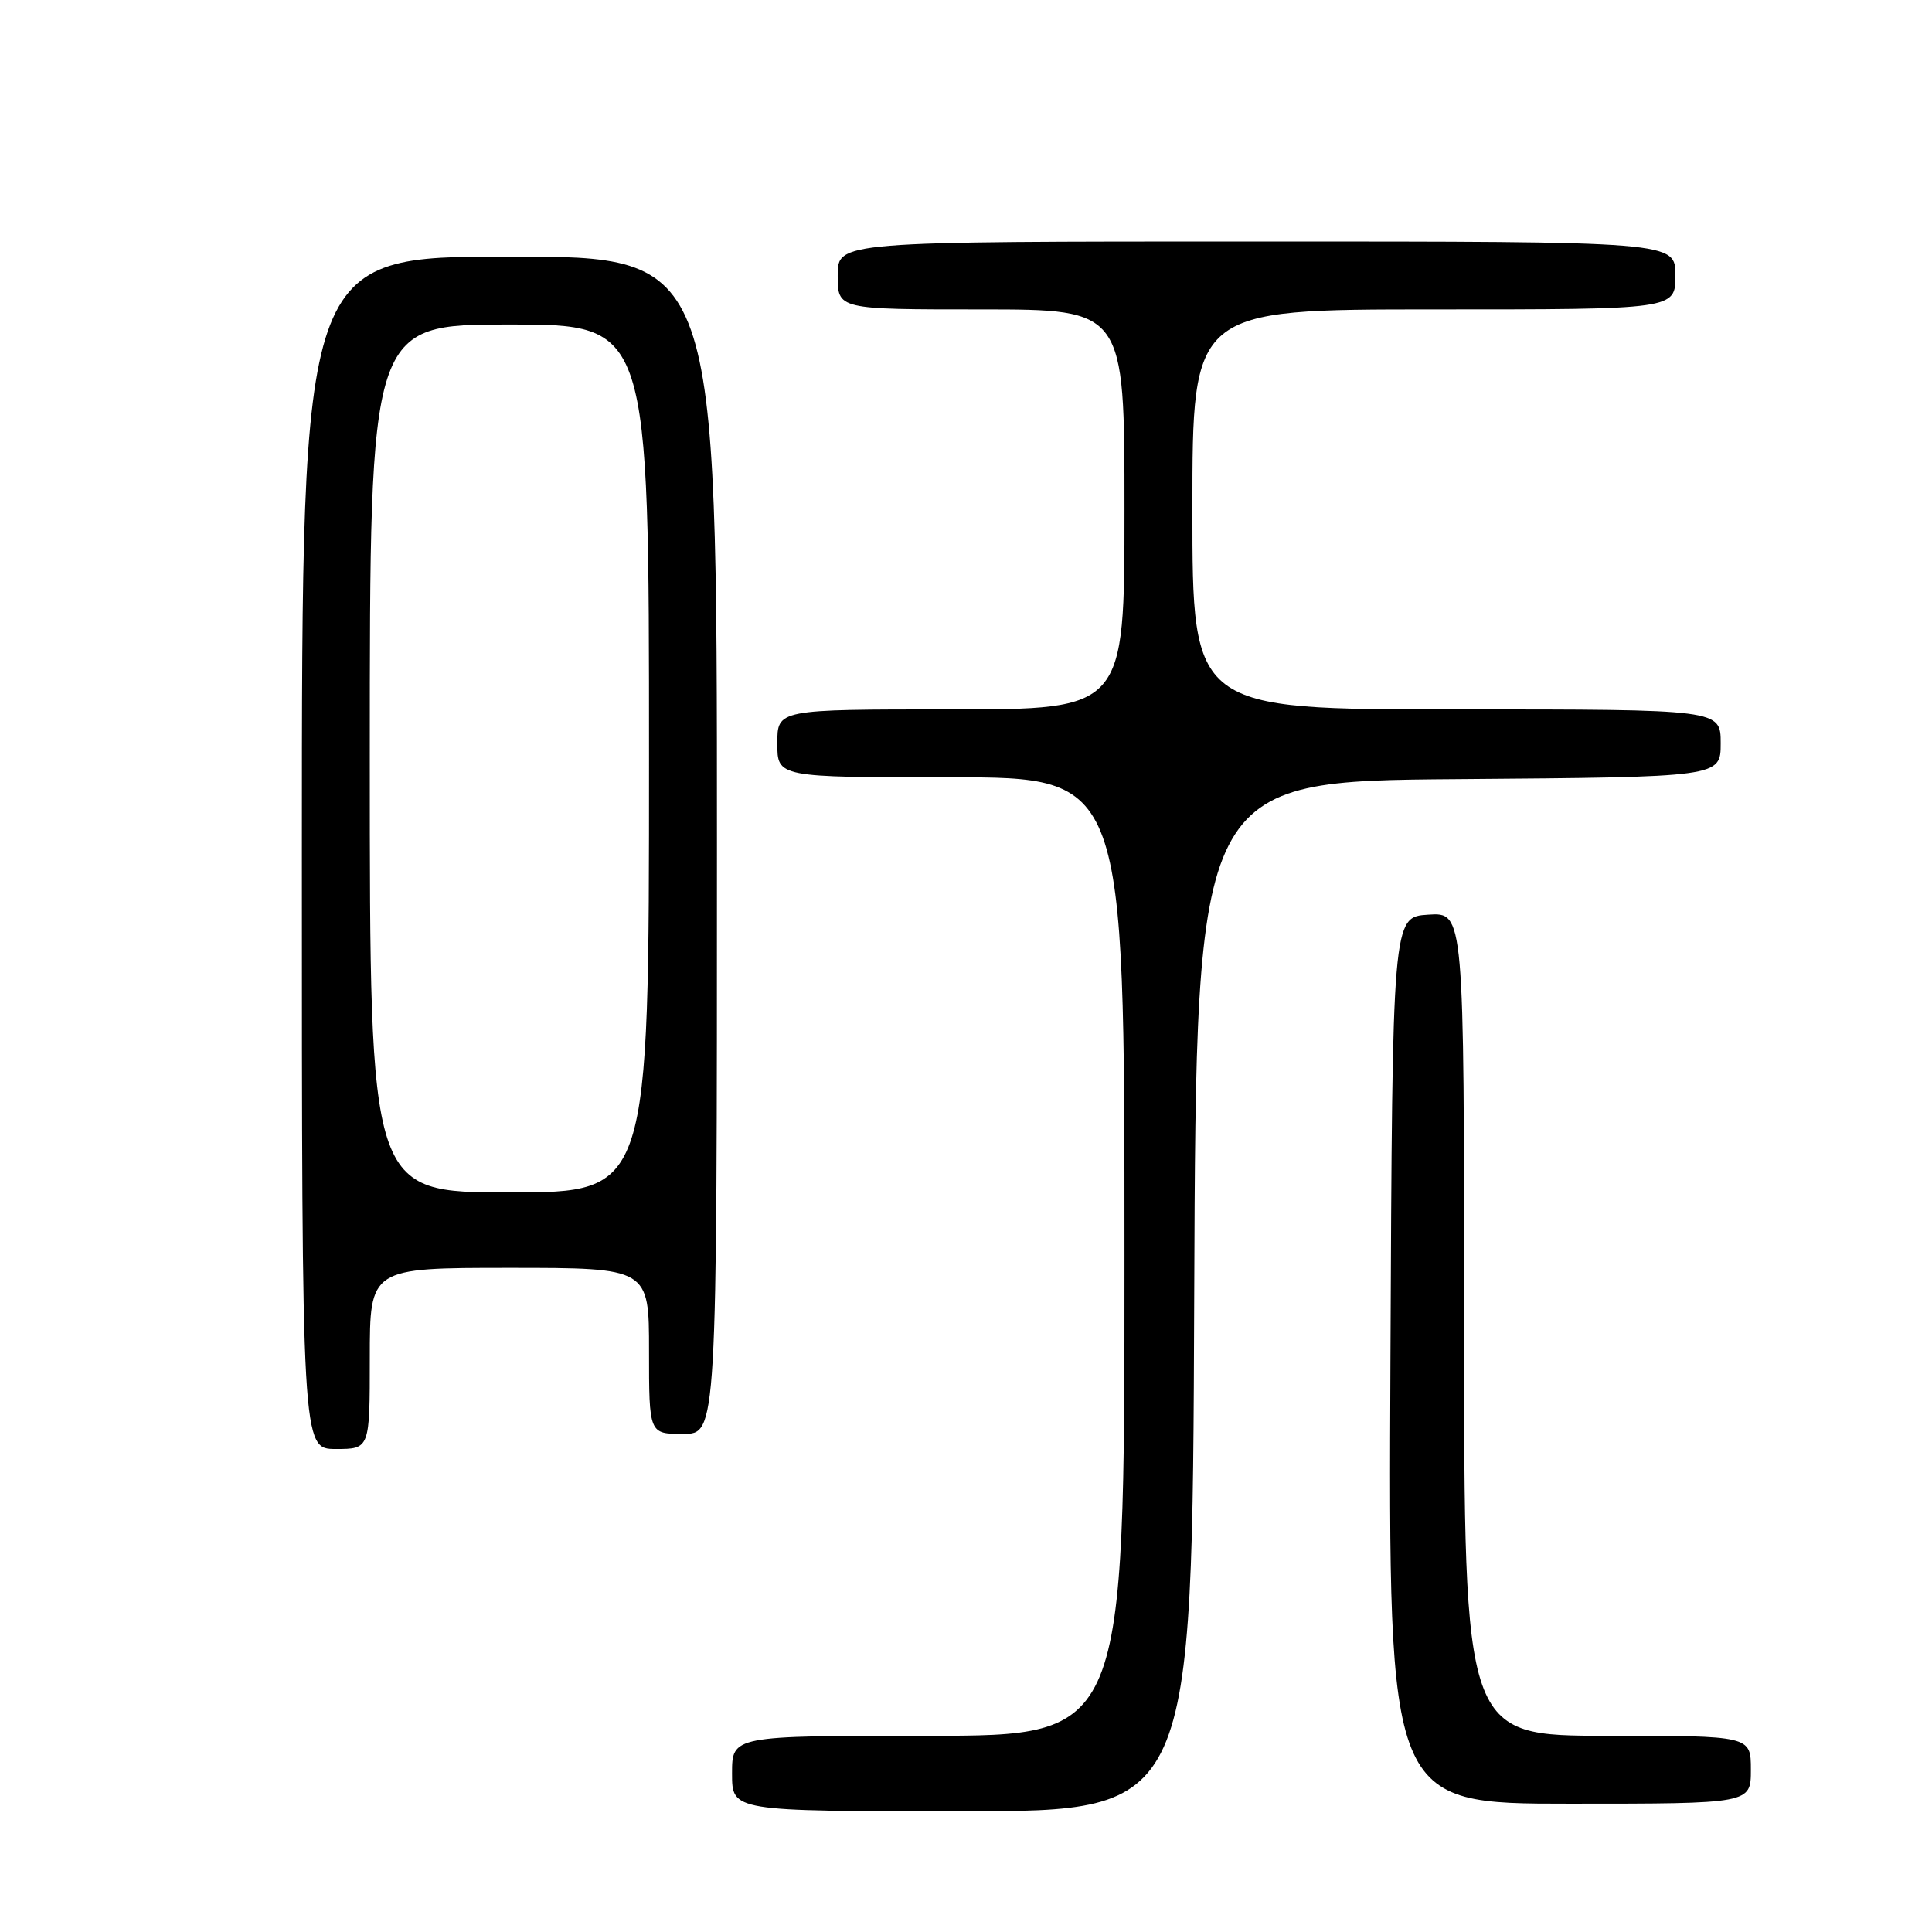 <?xml version="1.0" encoding="UTF-8" standalone="no"?>
<!DOCTYPE svg PUBLIC "-//W3C//DTD SVG 1.1//EN" "http://www.w3.org/Graphics/SVG/1.1/DTD/svg11.dtd" >
<svg xmlns="http://www.w3.org/2000/svg" xmlns:xlink="http://www.w3.org/1999/xlink" version="1.1" viewBox="0 0 256 256">
 <g >
 <path fill="currentColor"
d=" M 158.24 171.75 C 158.50 103.50 158.50 103.50 193.25 103.24 C 228.00 102.97 228.00 102.97 228.00 98.49 C 228.00 94.00 228.00 94.00 193.00 94.00 C 158.00 94.00 158.00 94.00 158.00 67.50 C 158.00 41.00 158.00 41.00 190.00 41.00 C 222.00 41.00 222.00 41.00 222.00 36.50 C 222.00 32.00 222.00 32.00 166.50 32.00 C 111.00 32.00 111.00 32.00 111.00 36.50 C 111.00 41.00 111.00 41.00 130.00 41.00 C 149.00 41.00 149.00 41.00 149.00 67.50 C 149.00 94.00 149.00 94.00 126.00 94.00 C 103.00 94.00 103.00 94.00 103.00 98.50 C 103.00 103.00 103.00 103.00 126.00 103.00 C 149.00 103.00 149.00 103.00 149.00 166.50 C 149.00 230.00 149.00 230.00 123.00 230.00 C 97.00 230.00 97.00 230.00 97.00 235.00 C 97.00 240.00 97.00 240.00 127.49 240.00 C 157.99 240.00 157.99 240.00 158.24 171.75 Z  M 232.00 234.50 C 232.00 230.00 232.00 230.00 213.00 230.00 C 194.00 230.00 194.00 230.00 194.00 175.45 C 194.00 120.89 194.00 120.89 189.25 121.20 C 184.50 121.50 184.50 121.50 184.24 180.25 C 183.98 239.00 183.98 239.00 207.99 239.00 C 232.00 239.00 232.00 239.00 232.00 234.50 Z  M 49.00 180.00 C 49.00 168.00 49.00 168.00 67.50 168.00 C 86.00 168.00 86.00 168.00 86.00 179.00 C 86.00 190.00 86.00 190.00 90.50 190.00 C 95.00 190.00 95.00 190.00 95.00 112.00 C 95.00 34.00 95.00 34.00 67.50 34.00 C 40.00 34.00 40.00 34.00 40.00 113.00 C 40.00 192.00 40.00 192.00 44.50 192.00 C 49.00 192.00 49.00 192.00 49.00 180.00 Z  M 49.00 100.50 C 49.00 43.00 49.00 43.00 67.50 43.00 C 86.00 43.00 86.00 43.00 86.00 100.50 C 86.00 158.00 86.00 158.00 67.50 158.00 C 49.00 158.00 49.00 158.00 49.00 100.50 Z "/>
</g>
</svg>